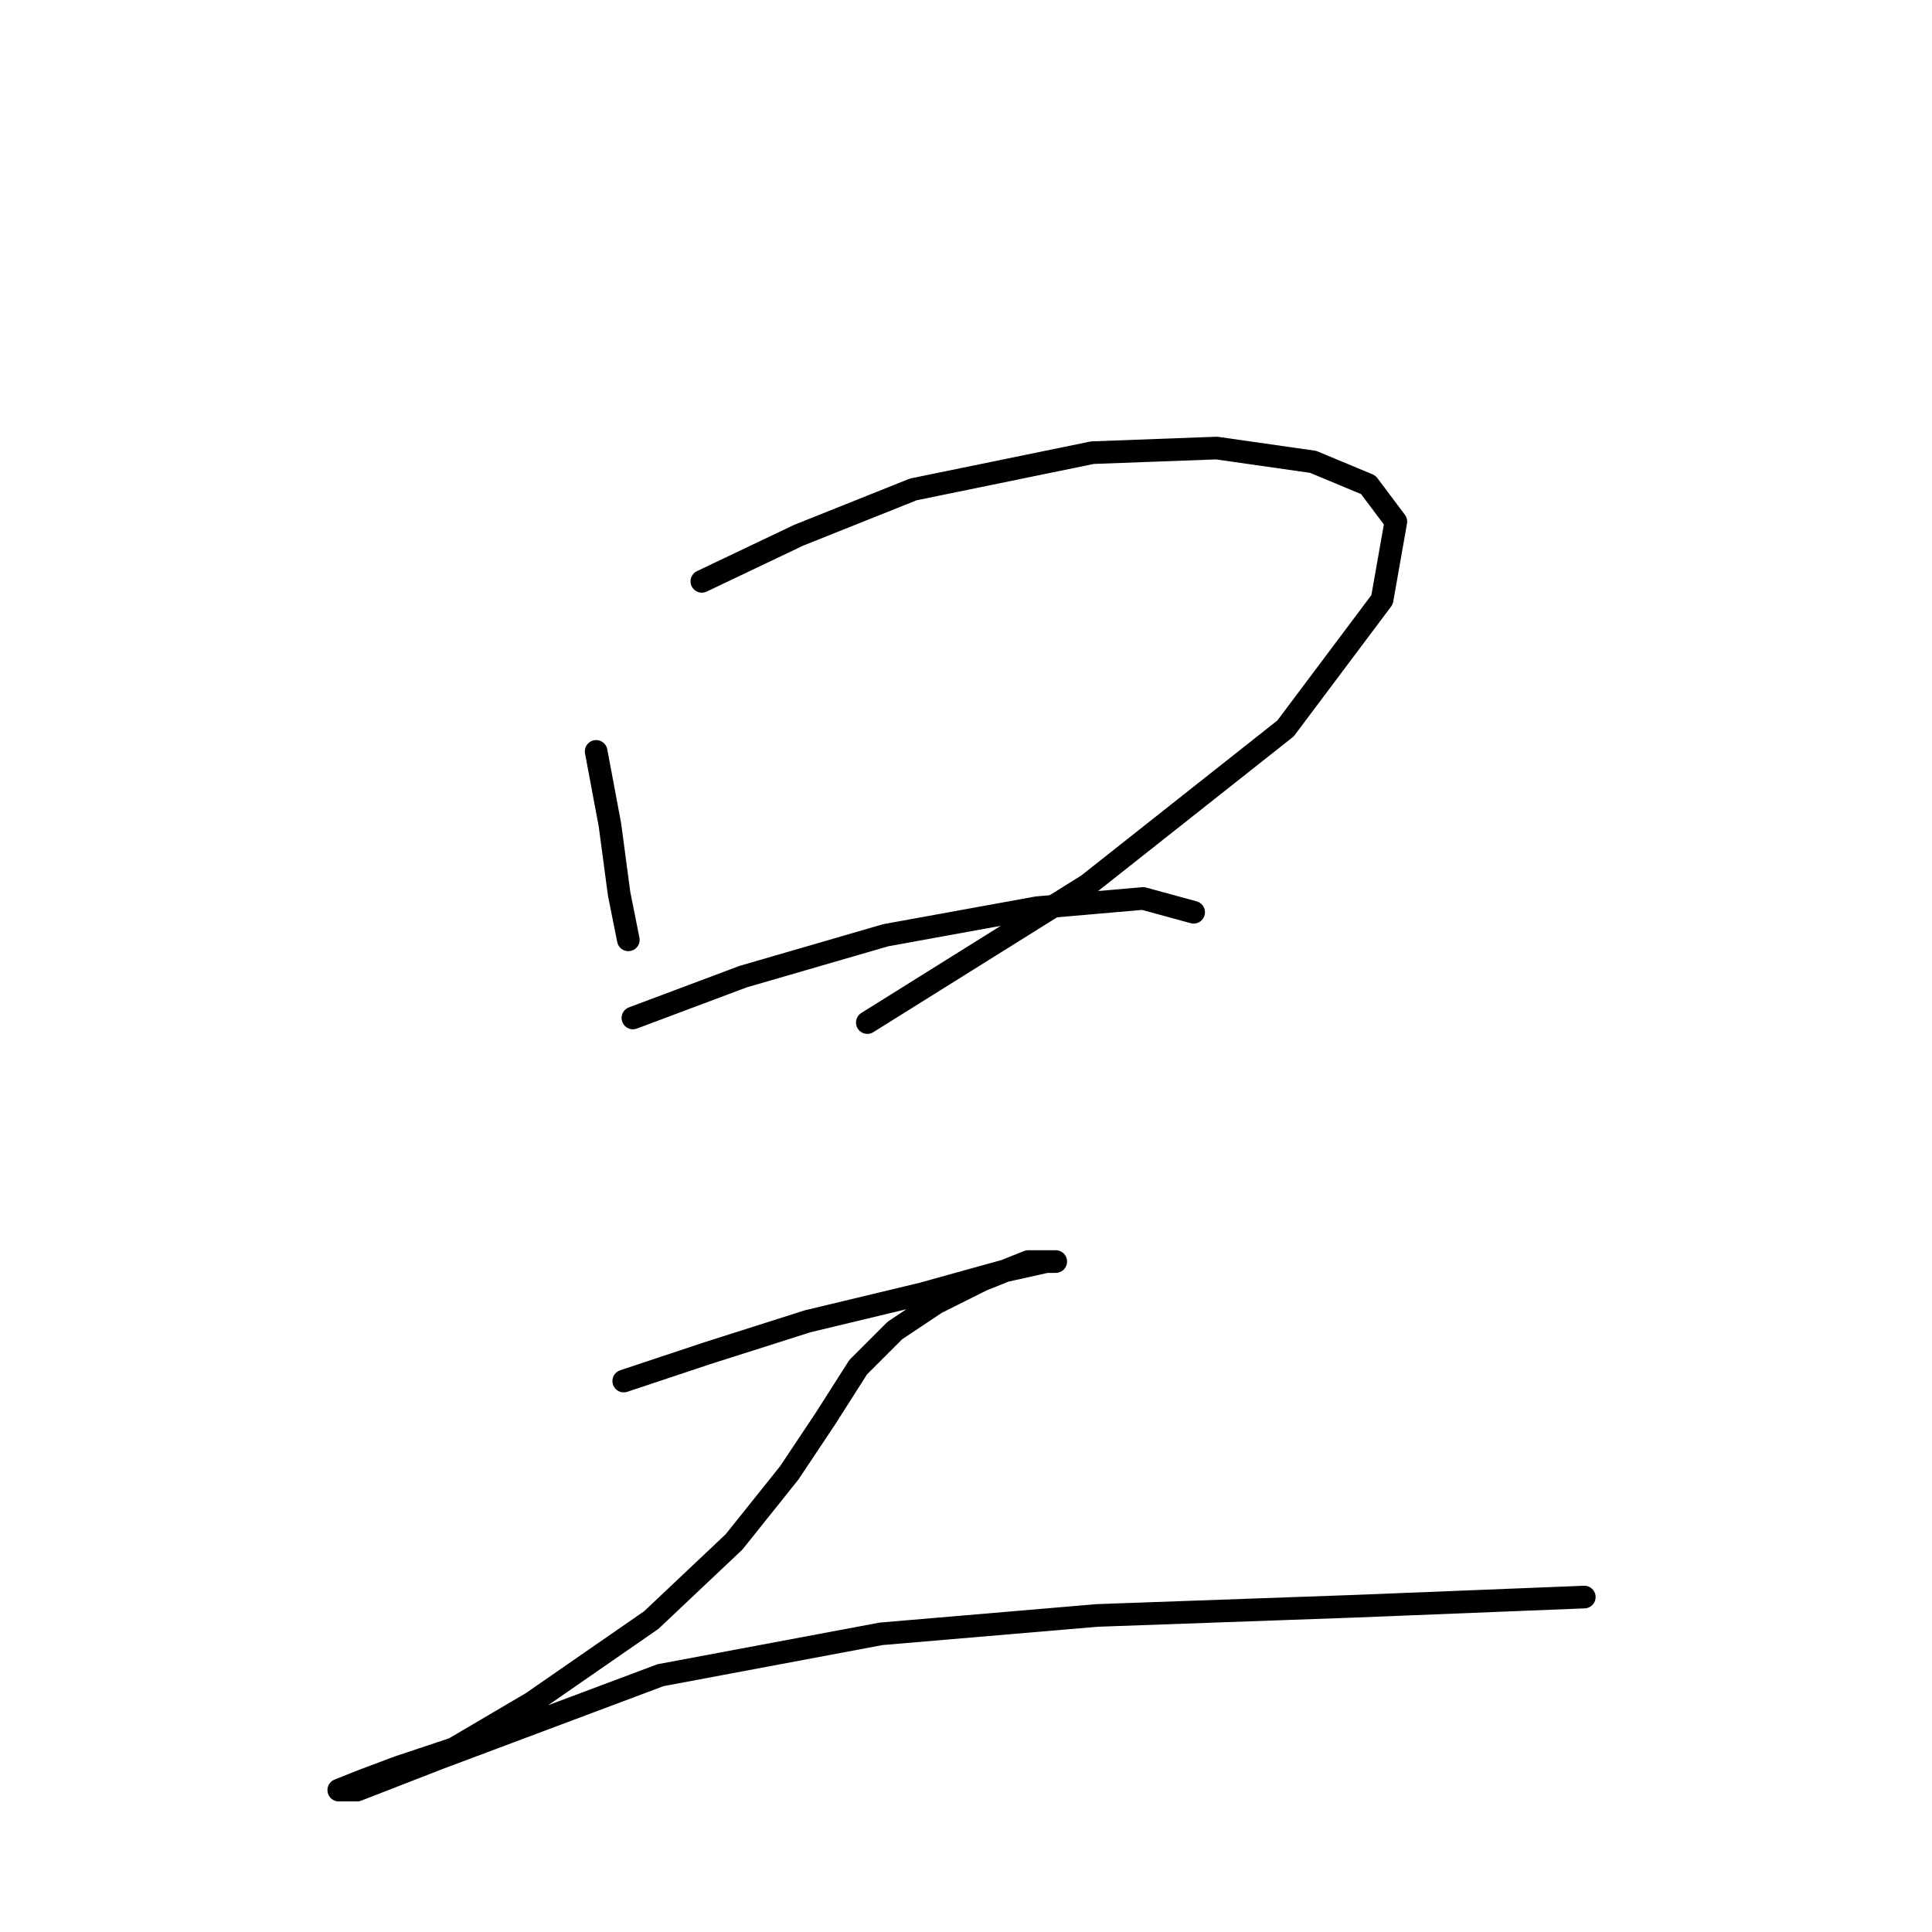 <?xml version="1.0" standalone="no"?>
    <svg width="256" height="256" xmlns="http://www.w3.org/2000/svg" version="1.1">
    <polyline stroke="black" stroke-width="3" stroke-linecap="round" fill="transparent" stroke-linejoin="round" points="78.993 99.564 80.82 109.308 82.038 118.443 83.256 124.533 83.256 124.533 " />
        <polyline stroke="black" stroke-width="3" stroke-linecap="round" fill="transparent" stroke-linejoin="round" points="93 77.031 105.789 70.941 121.014 64.851 144.765 59.979 161.208 59.37 173.996 61.197 181.304 64.242 184.958 69.114 183.131 79.467 170.343 96.519 144.156 117.225 114.924 135.495 114.924 135.495 " />
        <polyline stroke="black" stroke-width="3" stroke-linecap="round" fill="transparent" stroke-linejoin="round" points="83.865 134.886 98.481 129.405 117.36 123.924 137.457 120.27 151.464 119.052 158.163 120.879 158.163 120.879 " />
        <polyline stroke="black" stroke-width="3" stroke-linecap="round" fill="transparent" stroke-linejoin="round" points="82.647 182.996 93.609 179.343 107.007 175.08 122.232 171.426 133.194 168.381 138.675 167.163 139.893 167.163 136.239 167.163 130.149 169.599 124.059 172.644 118.578 176.298 113.706 181.17 109.443 187.868 104.571 195.176 97.263 204.311 86.301 214.664 70.467 225.626 60.114 231.716 52.806 234.152 47.934 235.979 44.889 237.197 47.325 237.197 58.287 232.934 87.519 221.972 116.751 216.491 145.374 214.055 179.477 212.837 209.927 211.619 209.927 211.619 " />
        </svg>